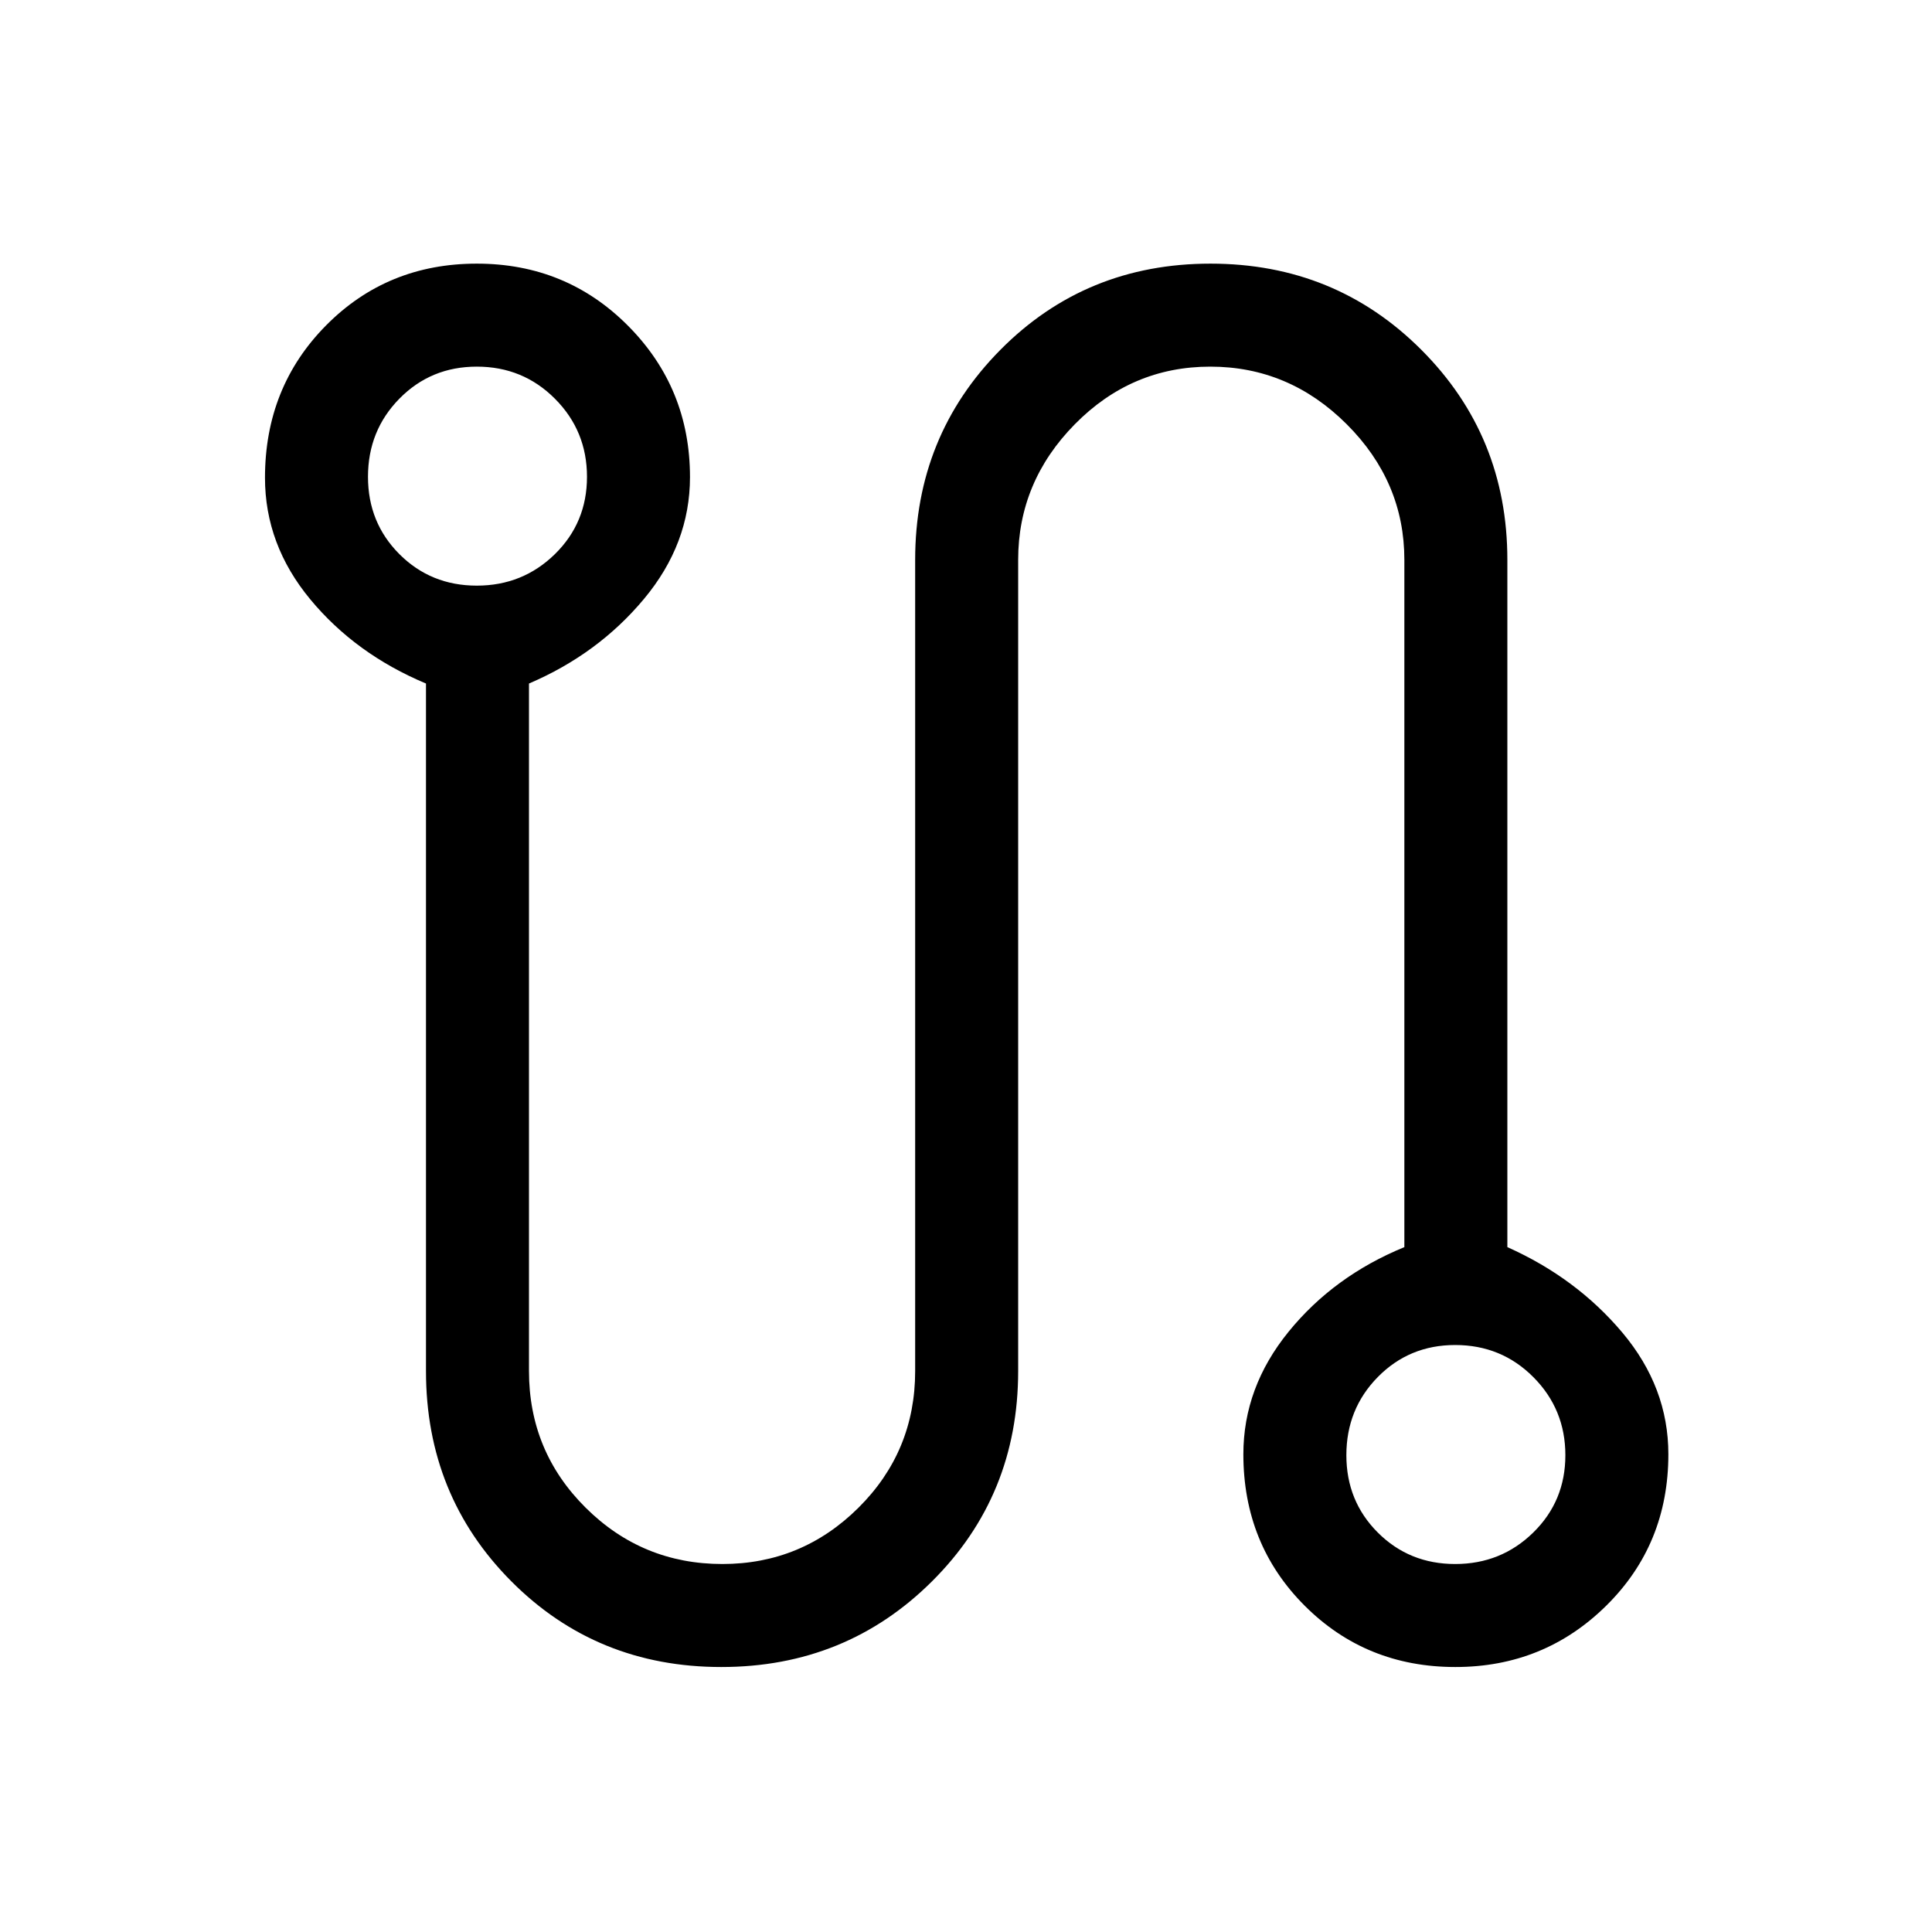 <svg xmlns="http://www.w3.org/2000/svg" height="40" viewBox="0 -960 960 960" width="40"><path d="M358.41-131.67q-61.95 0-104.35-42.6-42.39-42.59-42.39-104.45v-341.64q-35-14.67-57.5-41.83-22.5-27.17-22.5-60.41 0-45.04 30.36-75.72Q192.4-829 236.91-829q44.51 0 75.22 30.94 30.72 30.94 30.72 75.14 0 33.11-22.84 60.5-22.83 27.39-57.16 42.06v341.64q0 39.9 28.16 67.89 28.16 27.98 67.93 27.98 39.47 0 67.64-27.98 28.16-27.99 28.16-67.89v-403.07q0-61.65 42.4-104.43Q539.53-829 601.49-829q61.95 0 104.73 42.78T749-681.79v341.48q34.33 15.34 57.17 42.5Q829-270.64 829-237.41q0 44.8-30.87 75.27t-74.96 30.47q-44.43 0-74.89-30.47t-30.46-75.27q0-33.23 22.5-60.9 22.5-27.66 57.5-42v-341.48q0-38.82-28.65-67.42-28.65-28.61-67.78-28.61t-67.3 28.61q-28.17 28.6-28.17 67.42v403.07q0 61.86-42.78 104.45-42.78 42.6-104.73 42.6ZM236.92-669q22.81 0 38.78-15.63 15.97-15.64 15.97-38.45 0-22.81-15.9-38.77-15.89-15.97-38.85-15.97-22.81 0-38.44 15.89-15.63 15.89-15.63 38.85 0 22.81 15.63 38.45Q214.11-669 236.92-669Zm486.16 486.15q22.81 0 38.77-15.63 15.97-15.63 15.97-38.44 0-22.81-15.89-38.78-15.89-15.97-38.85-15.97-22.81 0-38.45 15.9Q669-259.88 669-236.92q0 22.81 15.63 38.44 15.64 15.63 38.45 15.63ZM236.92-723.08Zm486.16 486.16Z"/></svg>